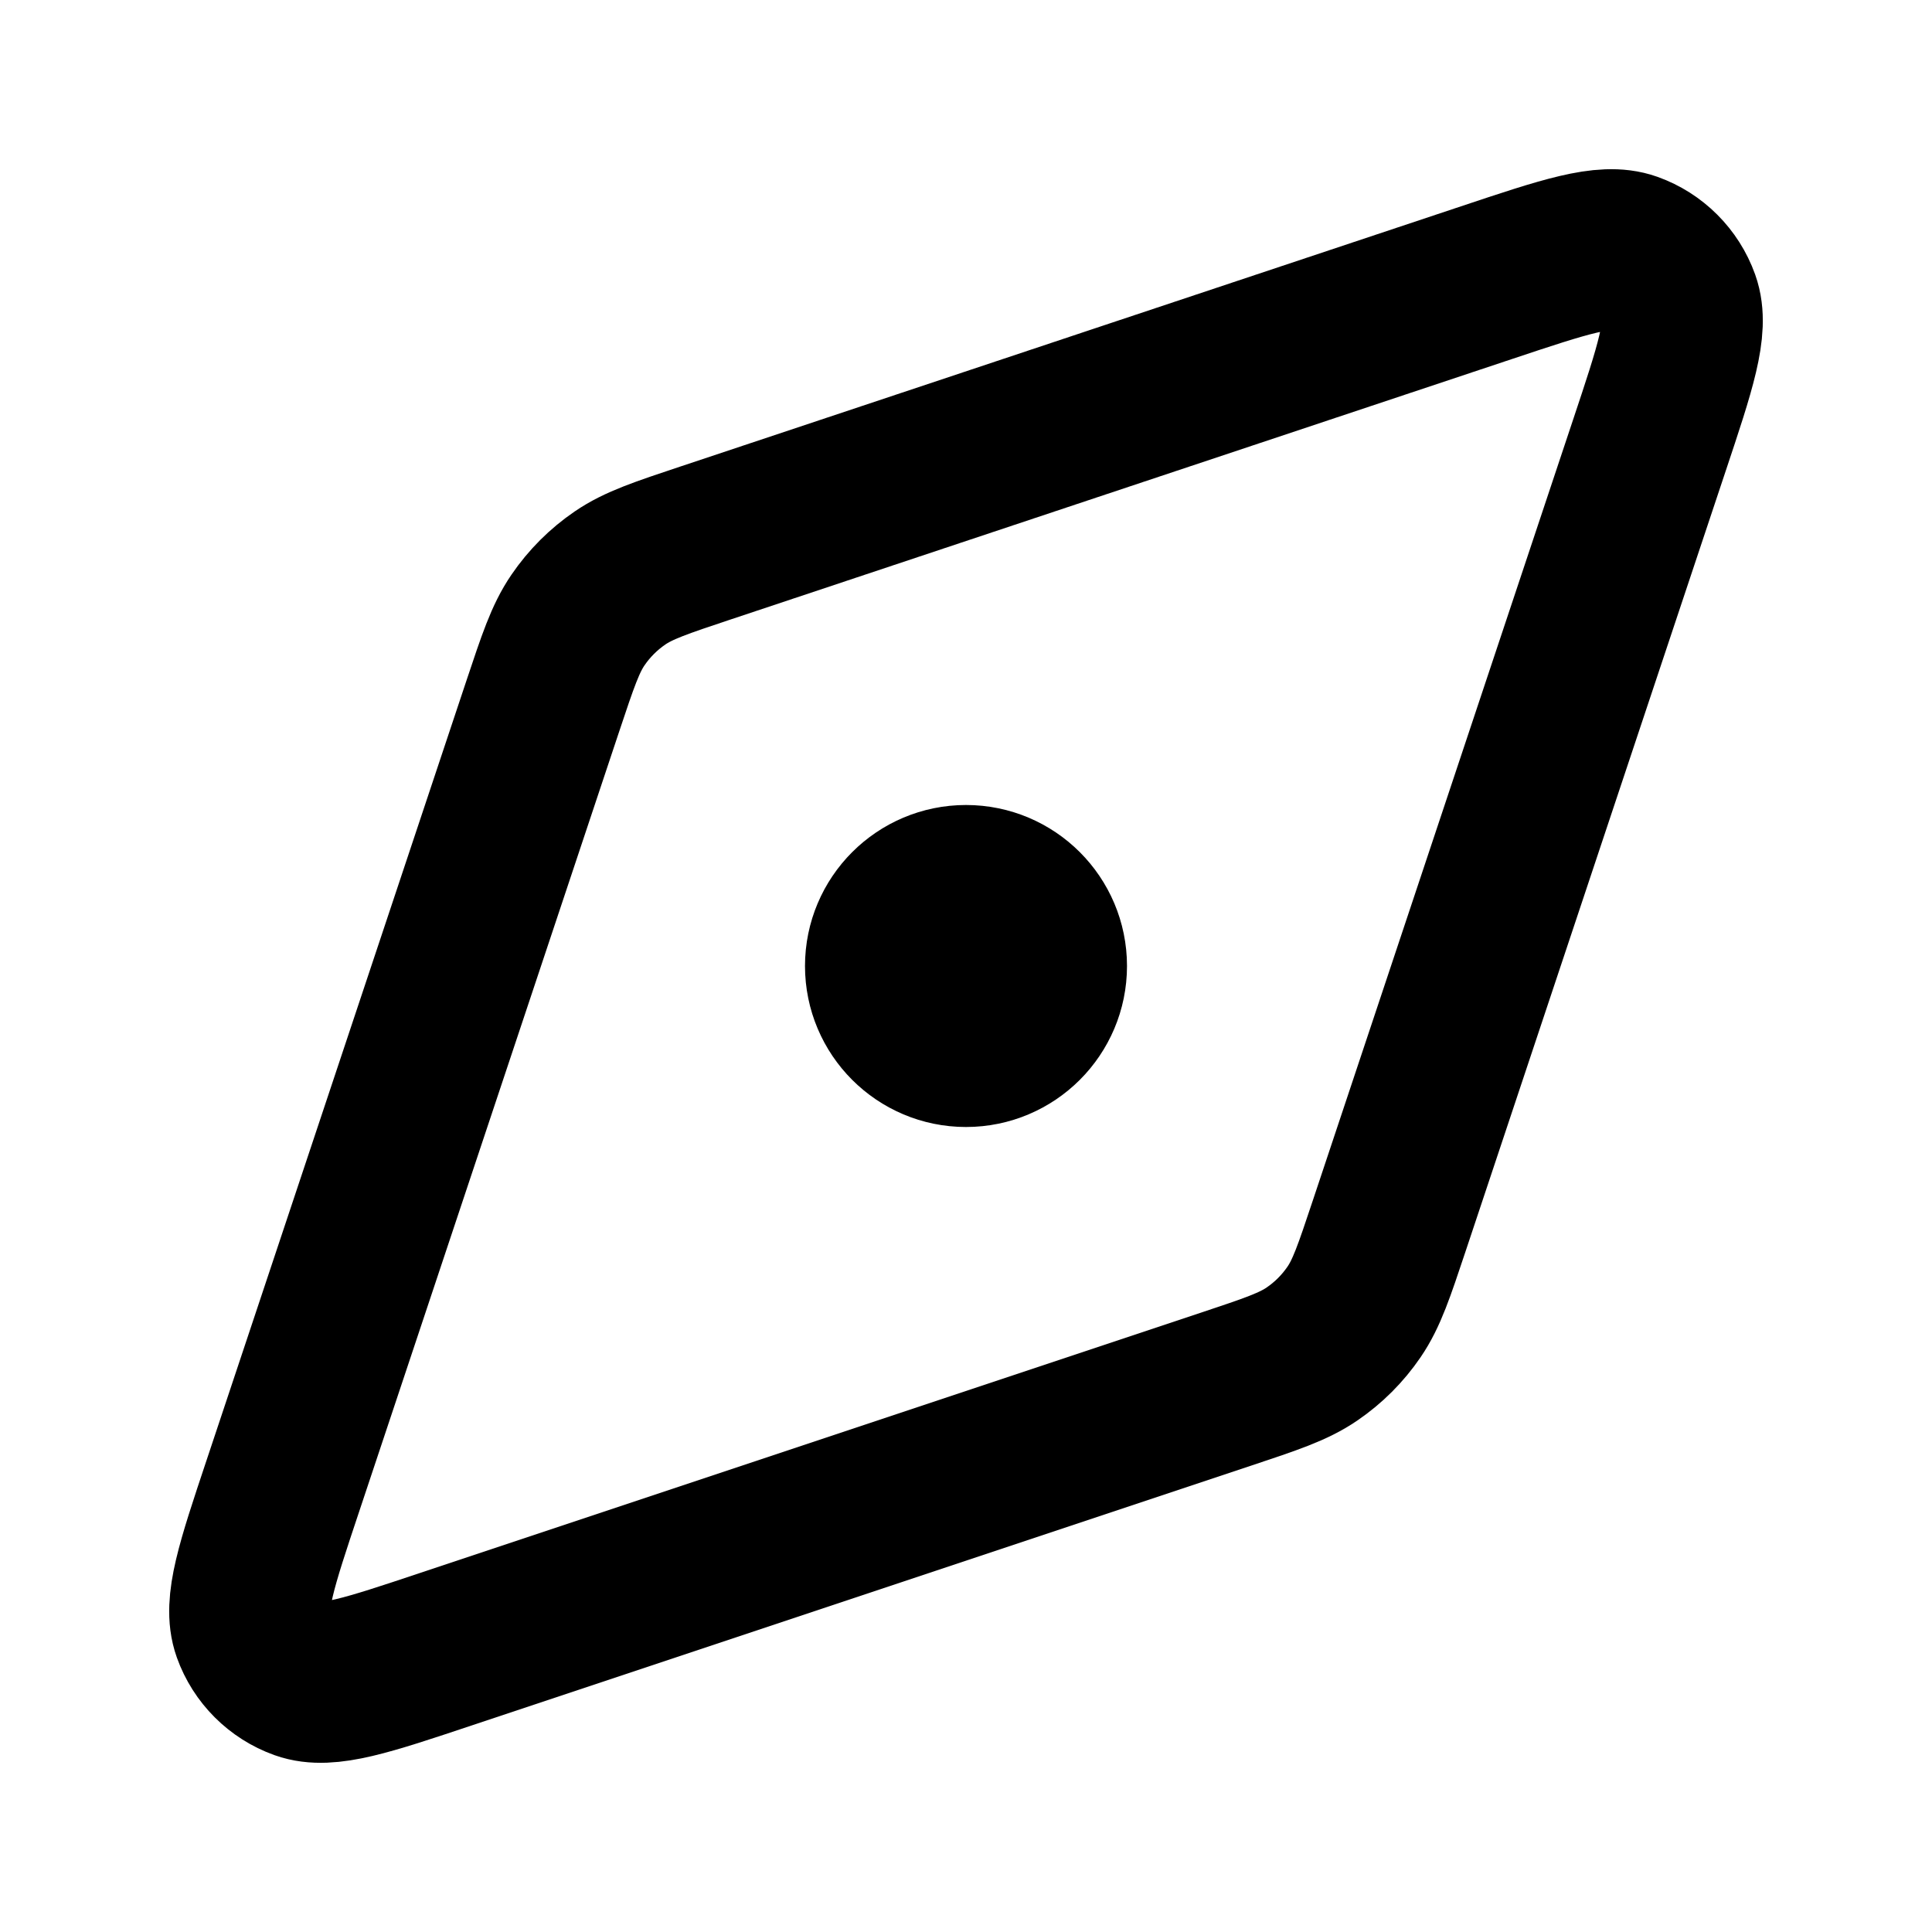 <svg width="24" height="24" viewBox="0 0 24 24" fill="none" xmlns="http://www.w3.org/2000/svg">
<path d="M18.464 3.512L8.768 6.744C8.211 6.93 7.933 7.022 7.702 7.18C7.497 7.32 7.32 7.497 7.18 7.702C7.022 7.933 6.93 8.211 6.744 8.768L3.512 18.464C3.186 19.441 3.023 19.93 3.139 20.255C3.24 20.537 3.463 20.76 3.745 20.861C4.07 20.977 4.559 20.814 5.536 20.488L15.232 17.256C15.789 17.07 16.067 16.978 16.298 16.82C16.503 16.68 16.68 16.503 16.82 16.298C16.978 16.067 17.07 15.789 17.256 15.232L20.488 5.536C20.814 4.559 20.977 4.07 20.861 3.745C20.76 3.463 20.537 3.24 20.255 3.139C19.93 3.023 19.441 3.186 18.464 3.512Z" stroke="currentColor" stroke-width="2" stroke-linecap="round" stroke-linejoin="round"/>
<path d="M13 12C13 12.552 12.552 13 12 13C11.448 13 11 12.552 11 12C11 11.448 11.448 11 12 11C12.552 11 13 11.448 13 12Z" stroke="currentColor" stroke-width="2" stroke-linecap="round" stroke-linejoin="round"/>
</svg>
